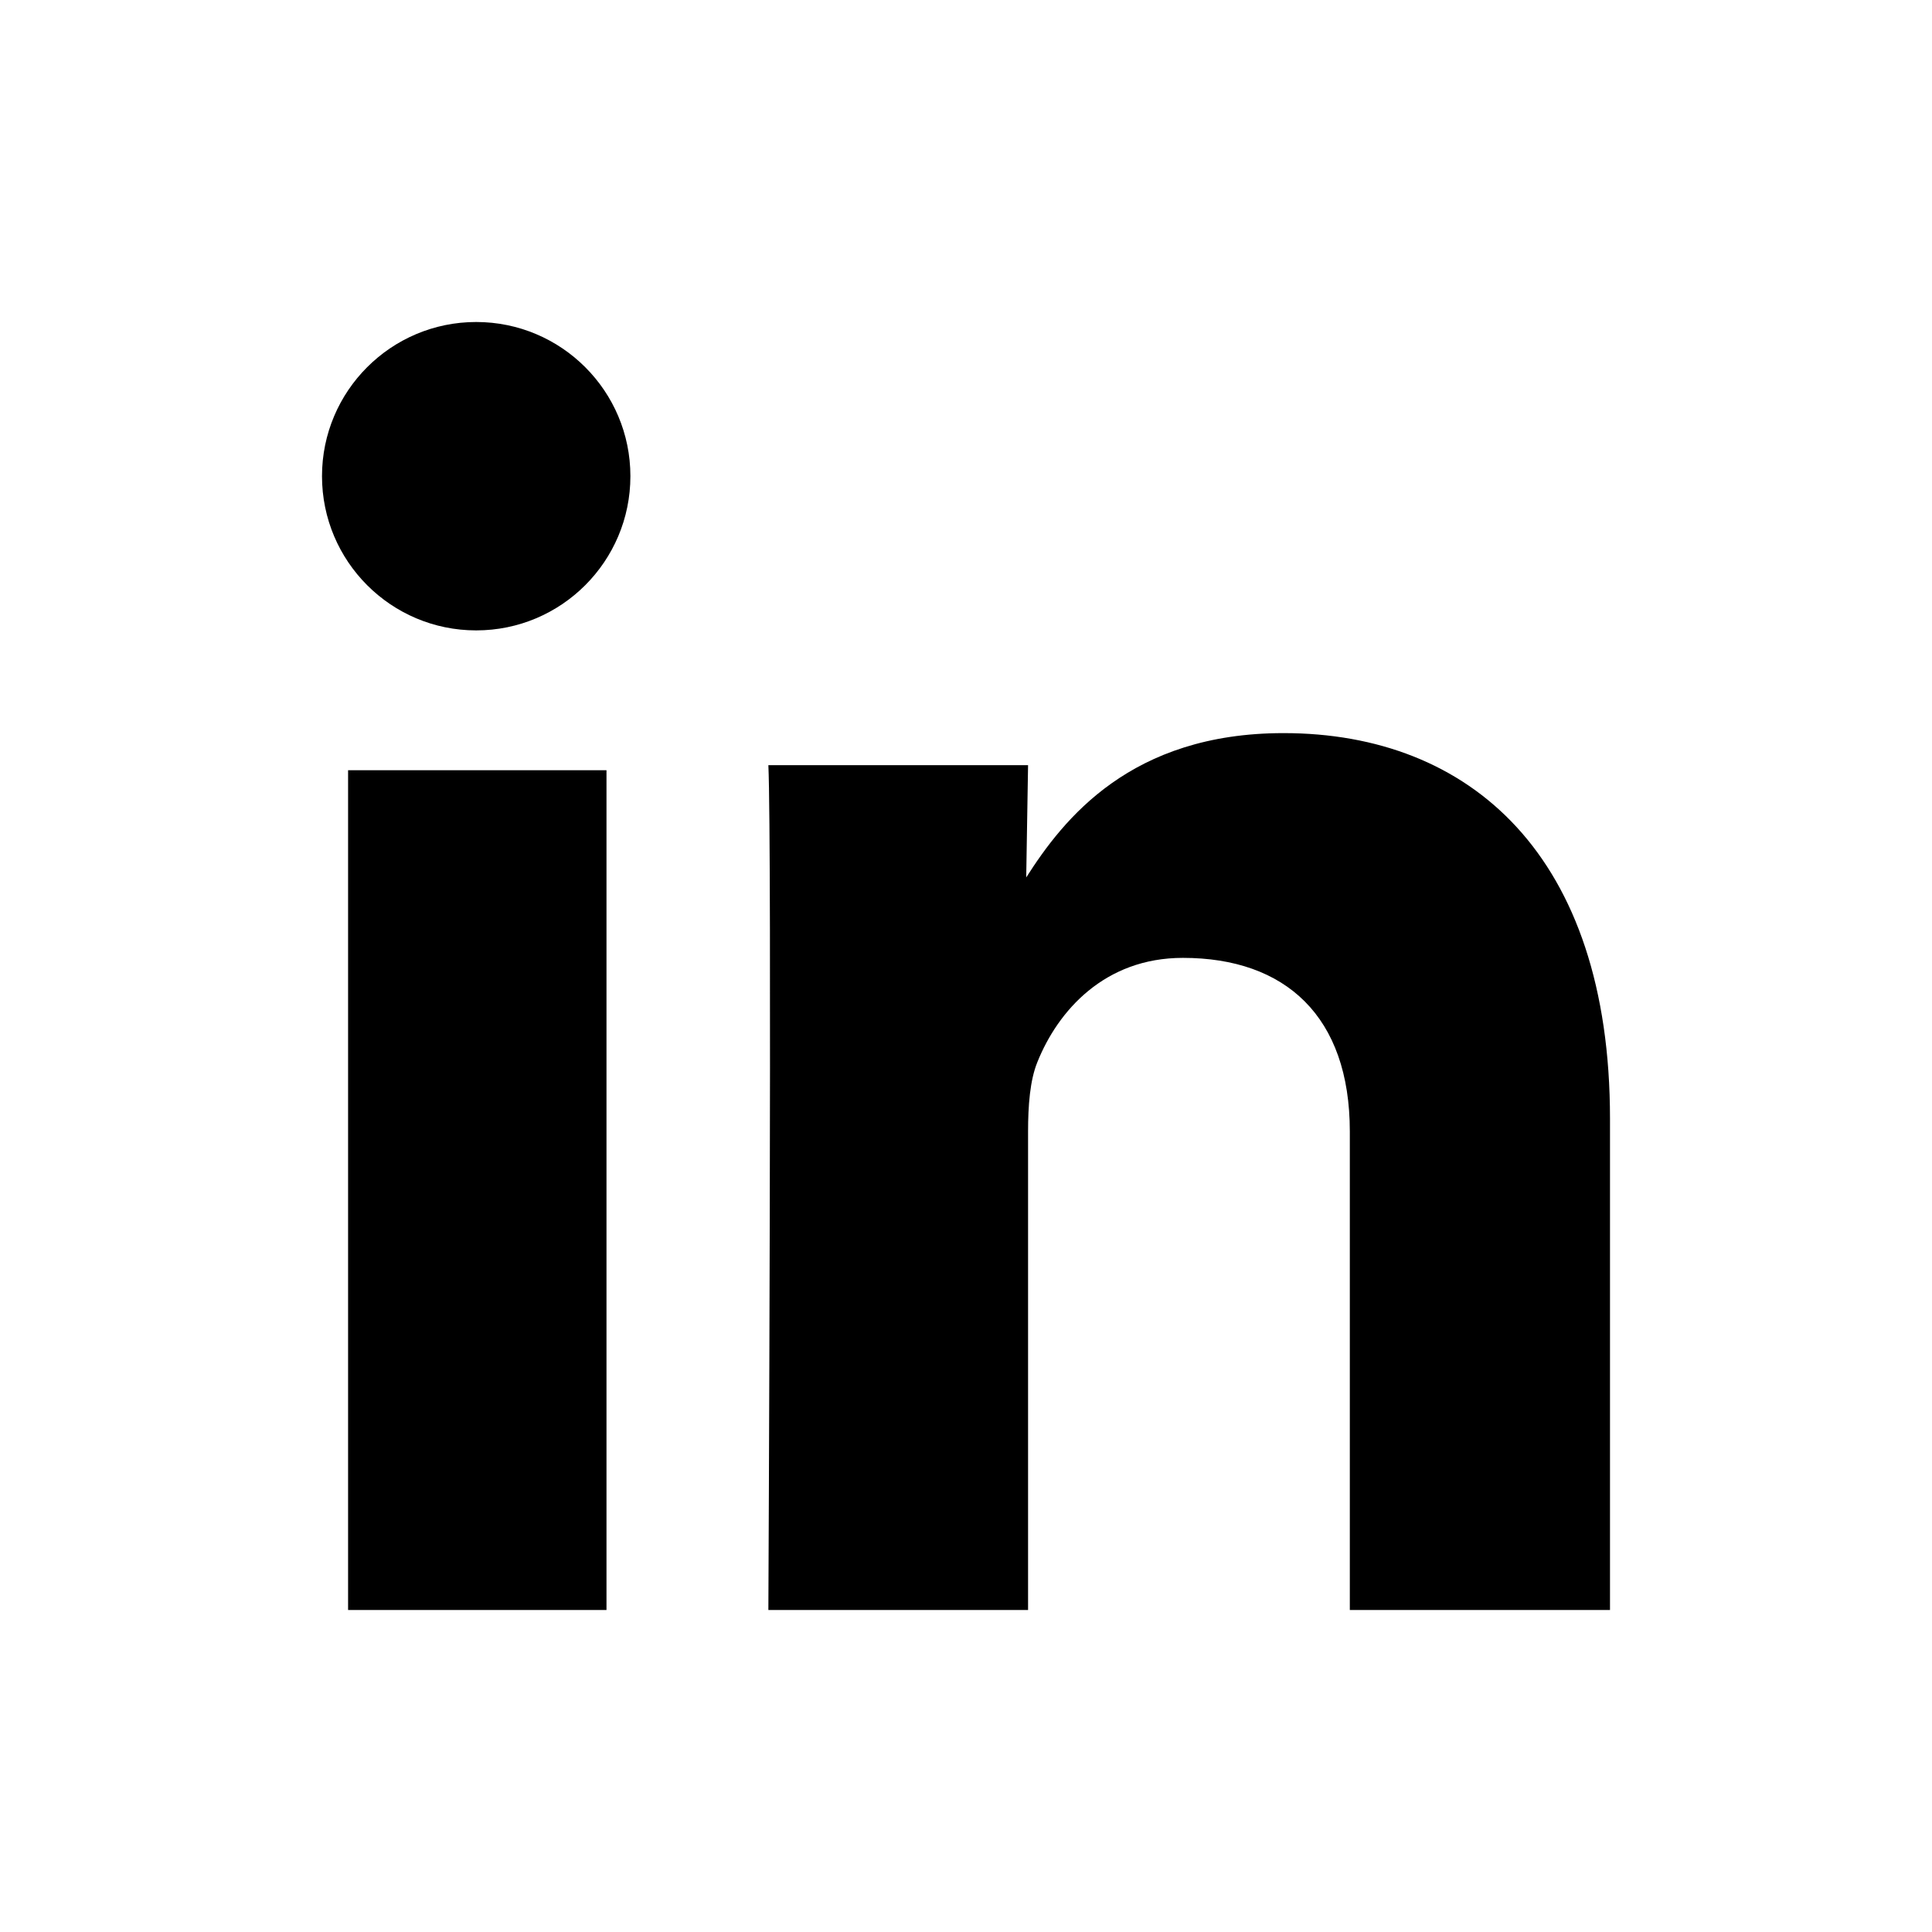 <svg viewBox="0 0 24 24" class="ae gb gc gd ge aw "><path fill="#000000" fill-rule="evenodd" d="M7.534,20 L7.534,9.568 L4.324,9.568 L4.324,20 L7.534,20 L7.534,20 Z M12.771,20 L9.545,20 C9.545,20 9.591,10.503 9.545,9.505 L12.771,9.505 L12.748,10.9 C13.211,10.174 14.045,9.107 15.945,9.107 C18.263,9.107 20,10.628 20,13.897 L20,20 L16.768,20 L16.768,14.056 C16.768,12.626 15.969,11.899 14.694,11.899 C13.721,11.899 13.142,12.557 12.887,13.193 C12.794,13.42 12.771,13.738 12.771,14.056 L12.771,20 Z M5.915,7.831 C4.858,7.831 4,6.973 4,5.915 C4,4.858 4.858,4 5.915,4 C6.973,4 7.831,4.858 7.831,5.915 C7.831,6.973 6.973,7.831 5.915,7.831 Z"></path></svg>